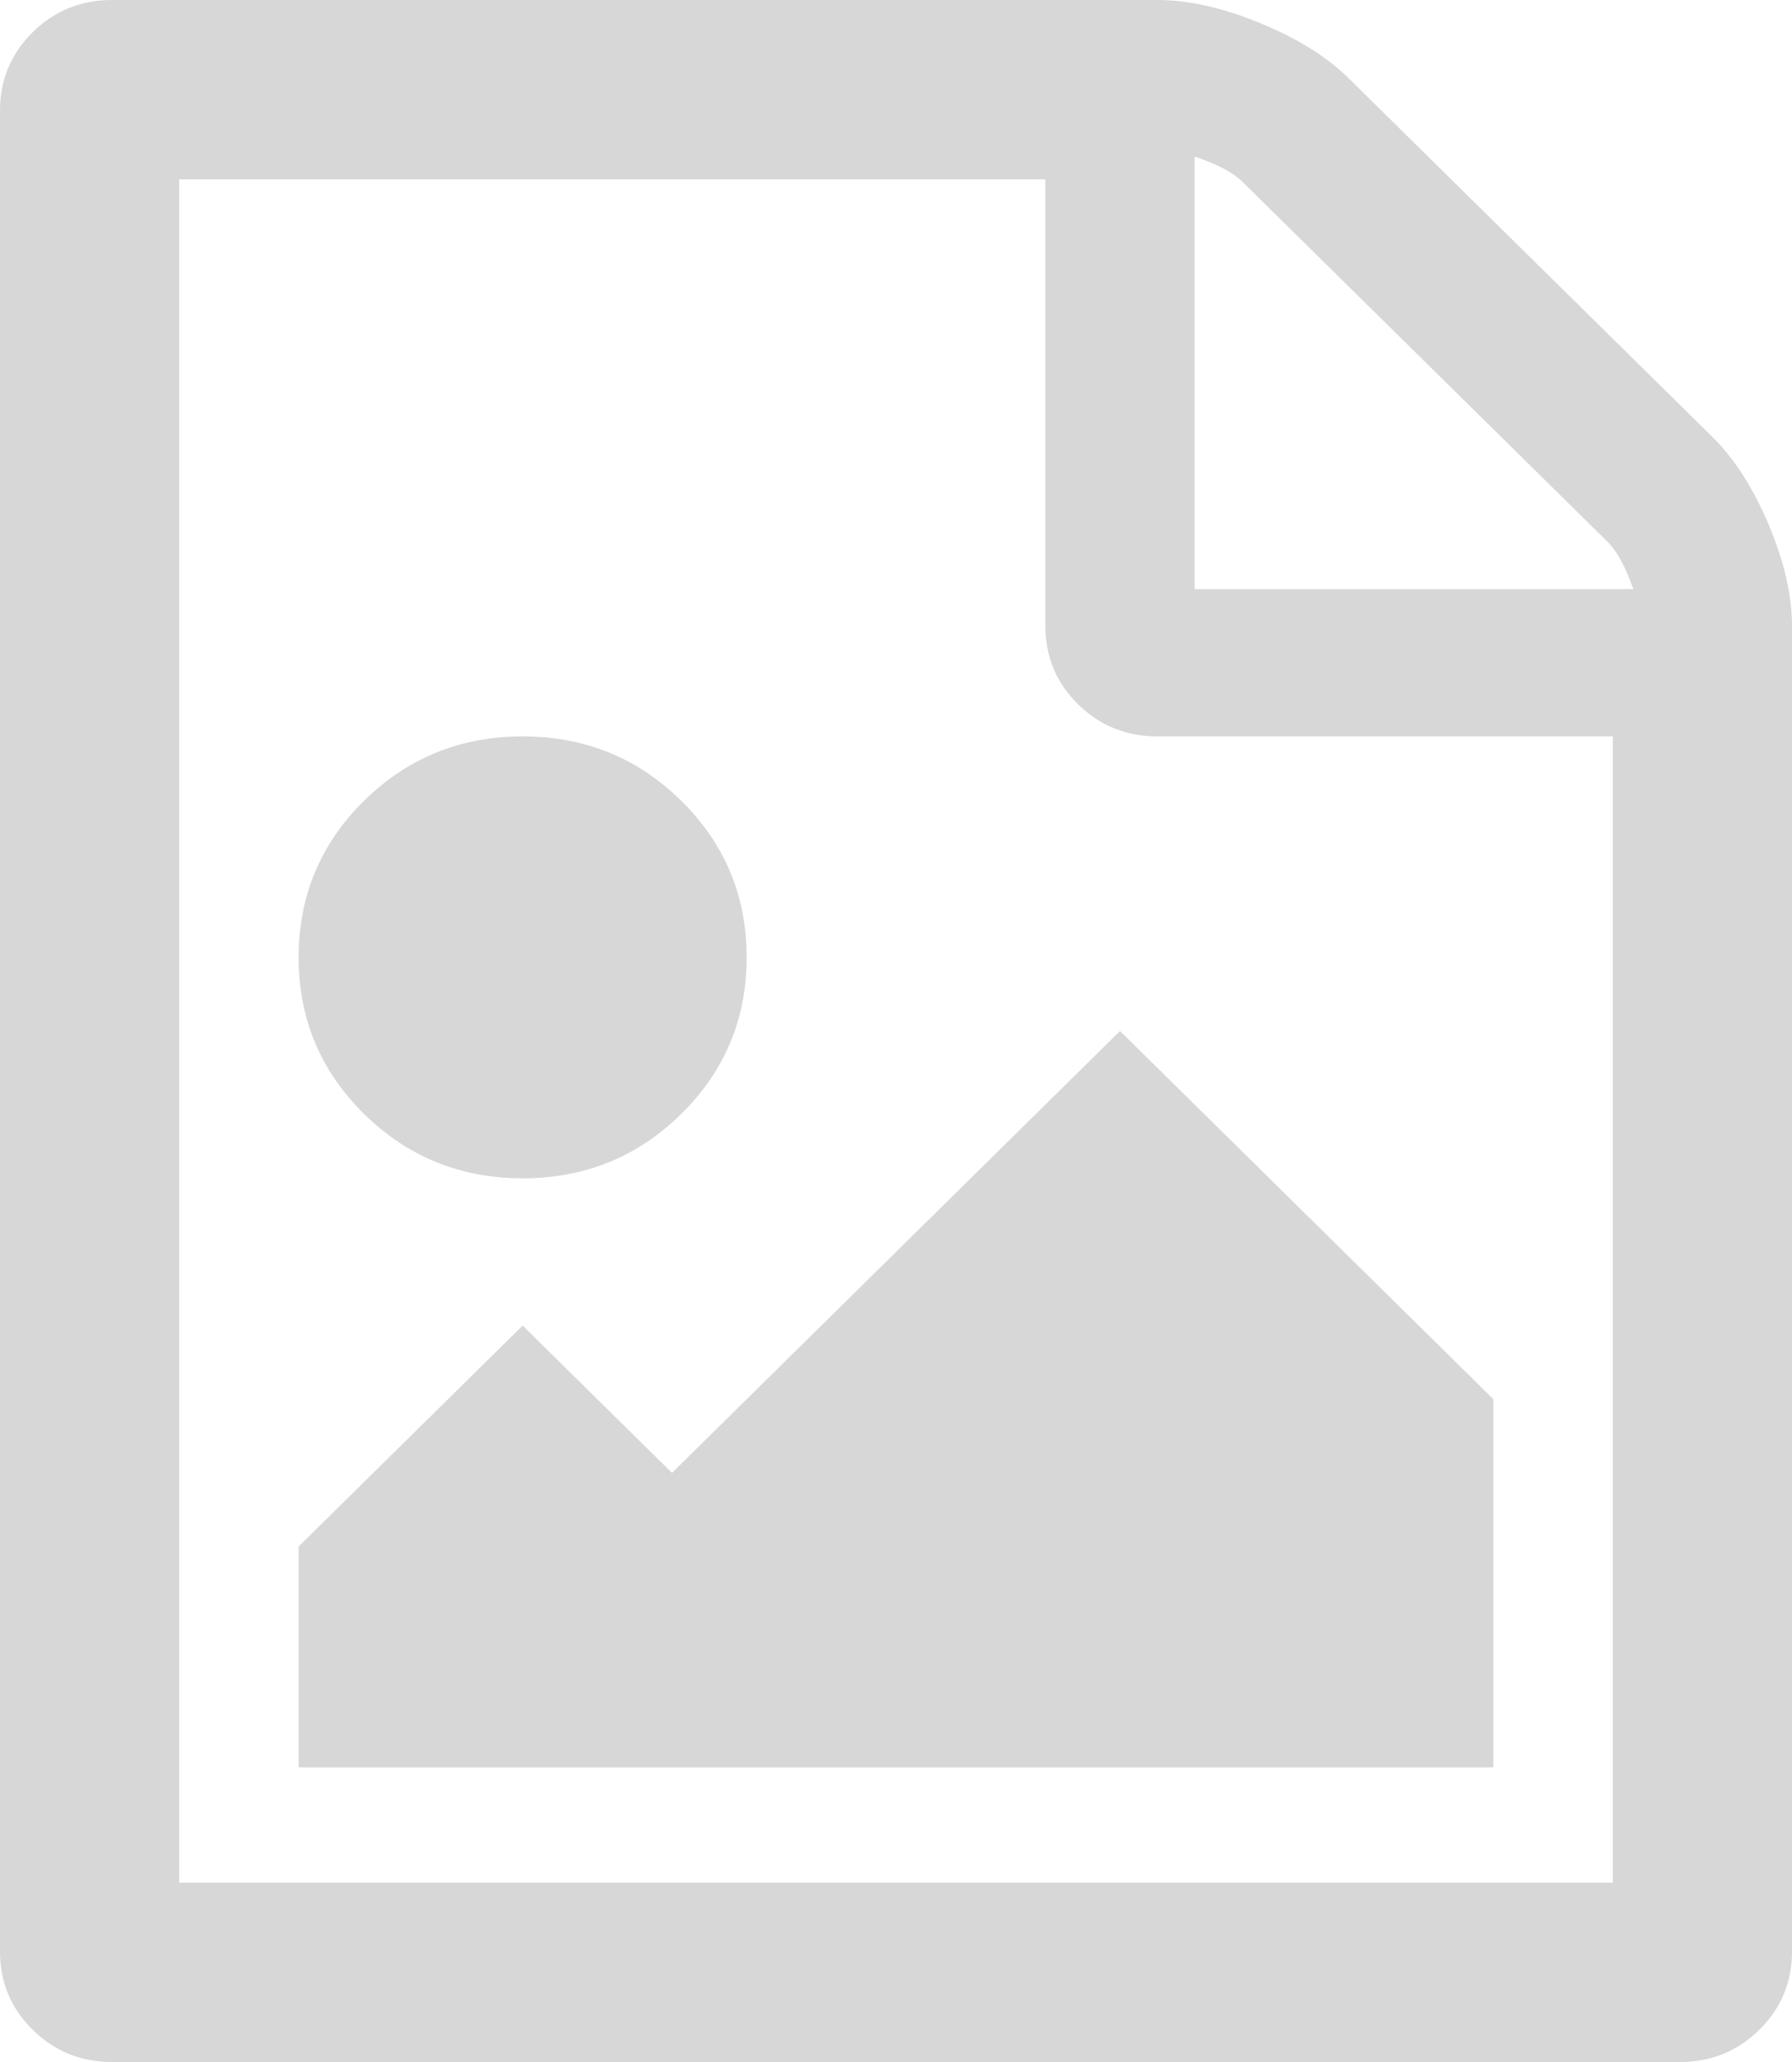 ﻿<?xml version="1.0" encoding="utf-8"?>
<svg version="1.1" xmlns:xlink="http://www.w3.org/1999/xlink" width="20px" height="23px" xmlns="http://www.w3.org/2000/svg">
  <g transform="matrix(1 0 0 1 -509 -528 )">
    <path d="M 15.052 0.873  L 19.115 4.877  C 19.358 5.117  19.566 5.442  19.74 5.853  C 19.913 6.263  20 6.64  20 6.982  L 20 21.768  C 20 22.11  19.878 22.401  19.635 22.641  C 19.392 22.88  19.097 23  18.75 23  L 1.25 23  C 0.903 23  0.608 22.88  0.365 22.641  C 0.122 22.401  0 22.11  0 21.768  L 0 1.232  C 0 0.89  0.122 0.599  0.365 0.359  C 0.608 0.12  0.903 0  1.25 0  L 12.917 0  C 13.264 0  13.646 0.086  14.062 0.257  C 14.479 0.428  14.809 0.633  15.052 0.873  Z M 13.867 2.028  C 13.763 1.925  13.585 1.831  13.333 1.746  L 13.333 6.571  L 18.229 6.571  C 18.142 6.323  18.047 6.148  17.943 6.045  L 13.867 2.028  Z M 2 21  L 18 21  L 18 8.214  L 12.917 8.214  C 12.569 8.214  12.274 8.094  12.031 7.855  C 11.788 7.615  11.667 7.324  11.667 6.982  L 11.667 2  L 2 2  L 2 21  Z M 12.5 11.5  L 16.667 15.607  L 16.667 19.714  L 3.333 19.714  L 3.333 17.25  L 5.833 14.786  L 7.5 16.429  L 12.5 11.5  Z M 7.604 12.424  C 7.118 12.903  6.528 13.143  5.833 13.143  C 5.139 13.143  4.549 12.903  4.062 12.424  C 3.576 11.945  3.333 11.363  3.333 10.679  C 3.333 9.994  3.576 9.412  4.062 8.933  C 4.549 8.454  5.139 8.214  5.833 8.214  C 6.528 8.214  7.118 8.454  7.604 8.933  C 8.09 9.412  8.333 9.994  8.333 10.679  C 8.333 11.363  8.09 11.945  7.604 12.424  Z " fill-rule="nonzero" fill="#d7d7d7" stroke="none" transform="matrix(1 0 0 1 509 528 )" />
  </g>
</svg>